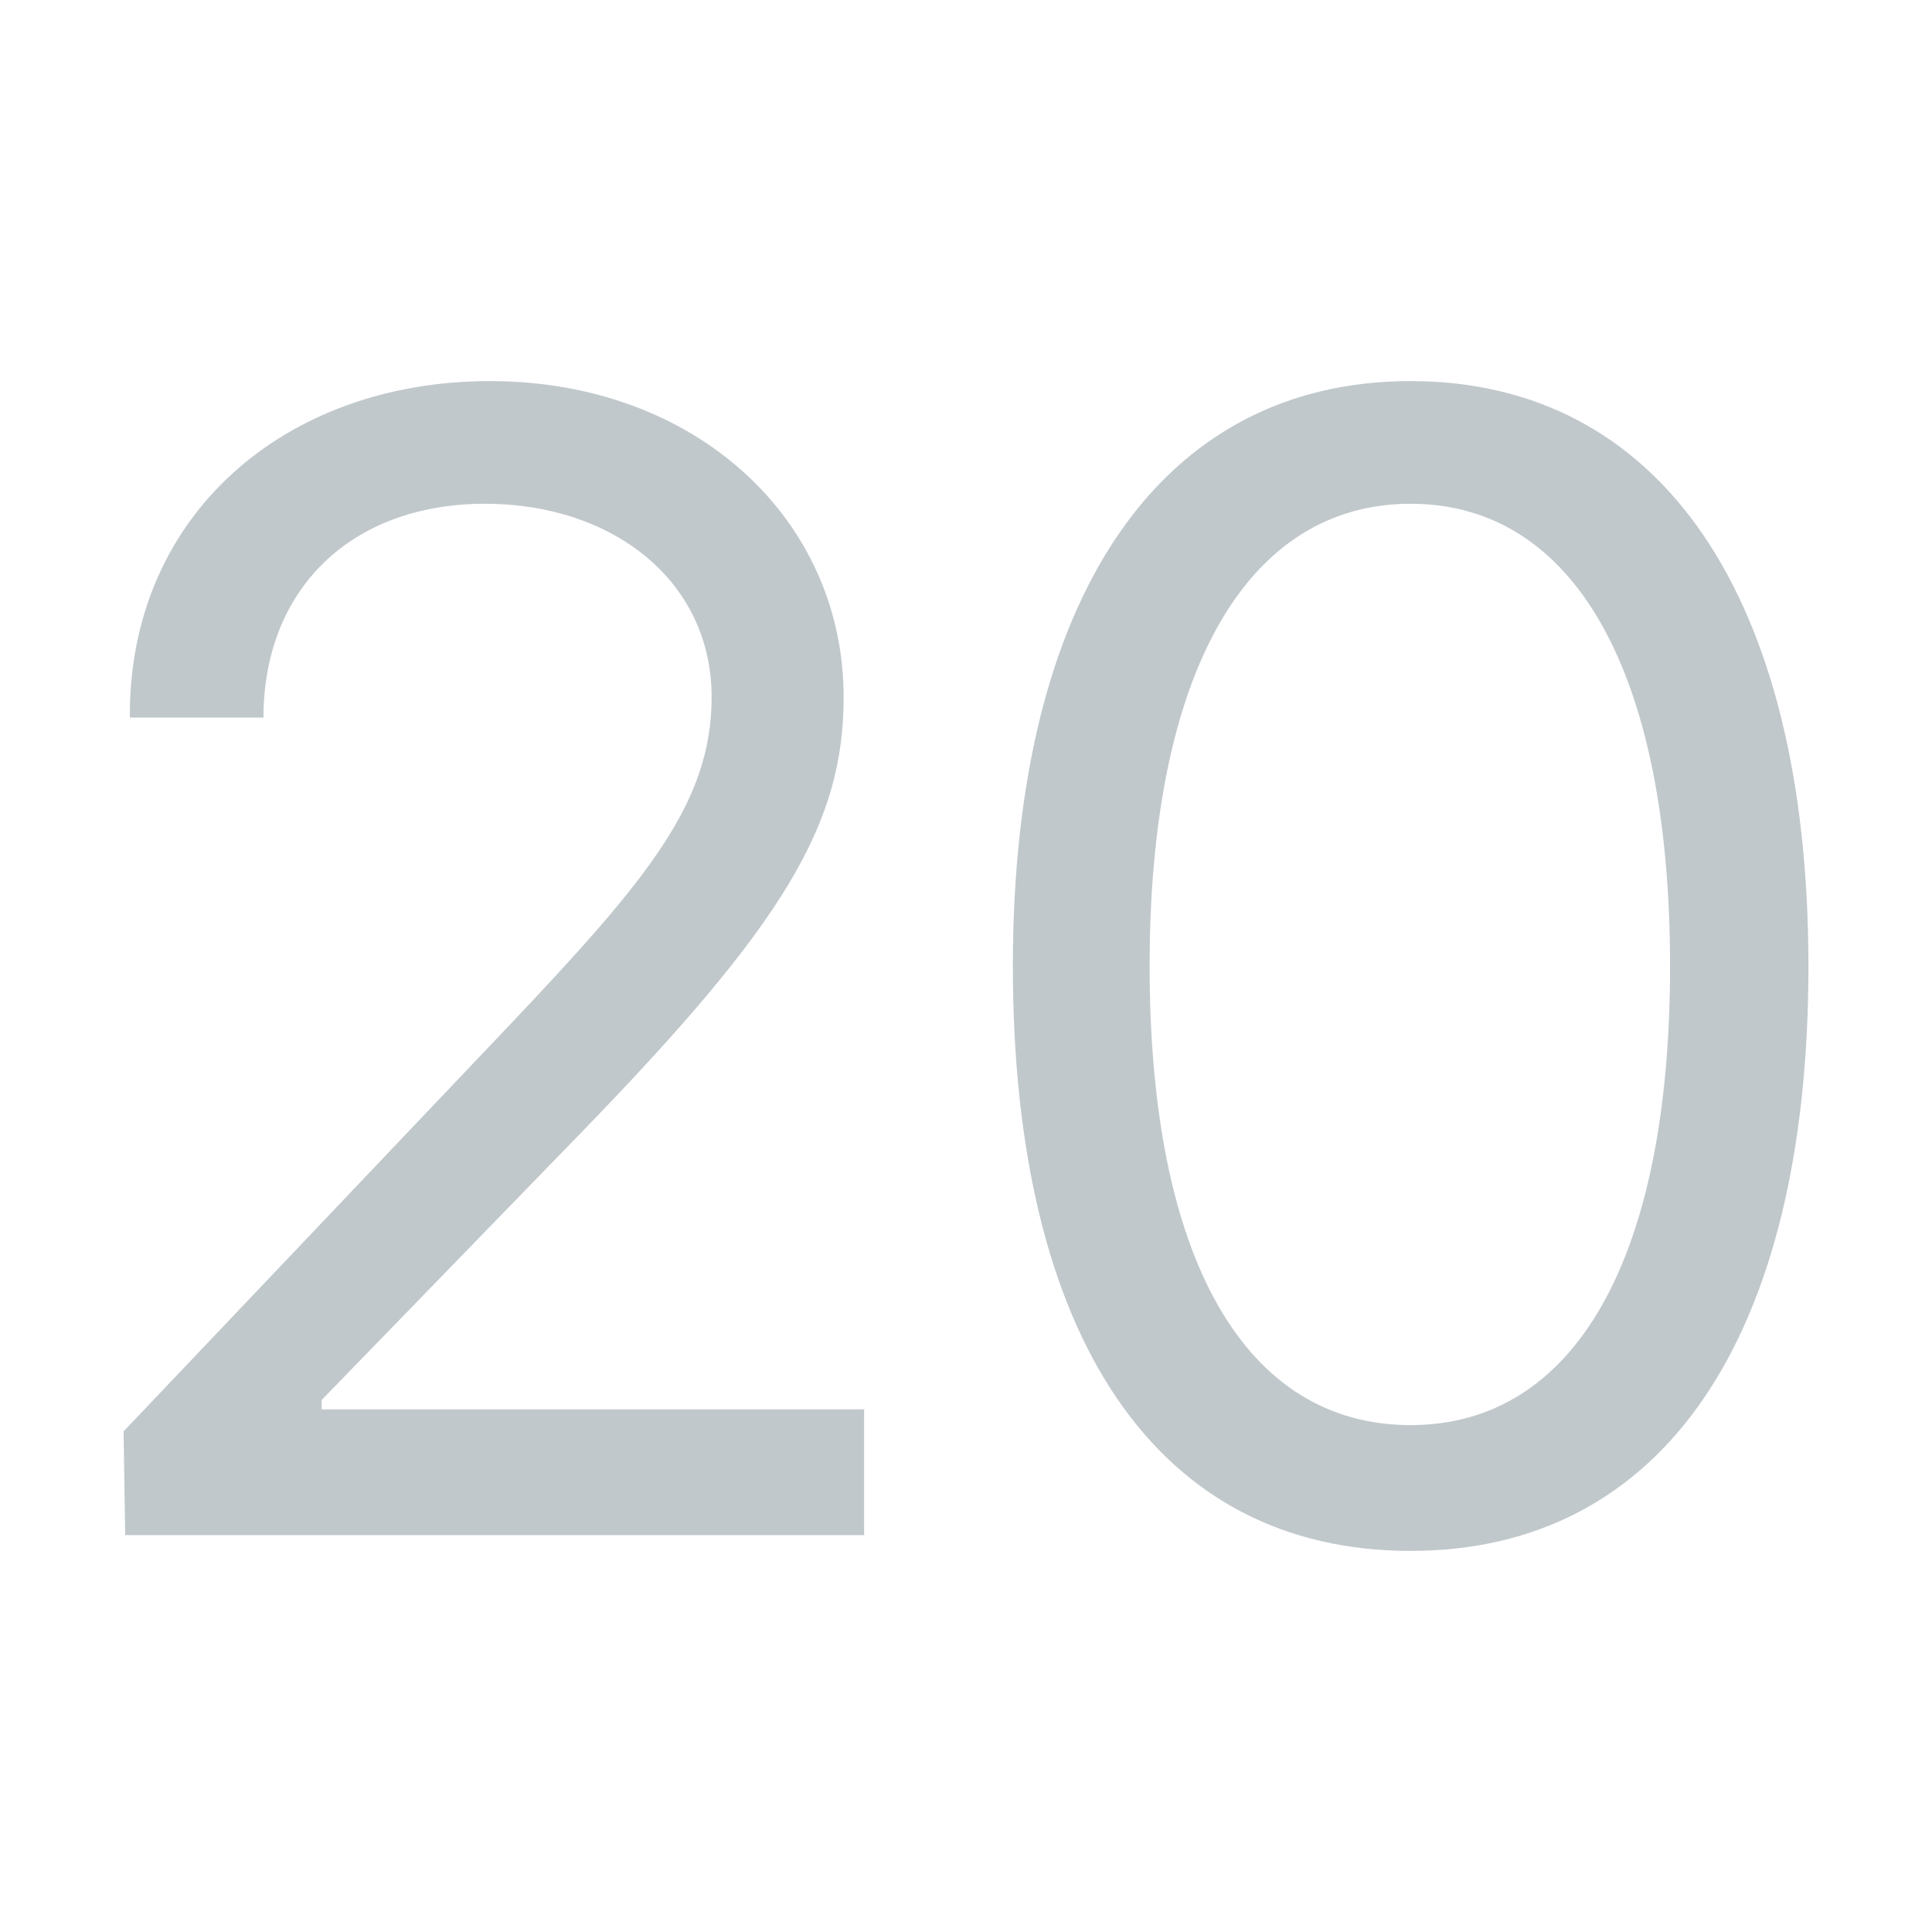 <svg width="24" height="24" viewBox="0 0 24 24" fill="none" xmlns="http://www.w3.org/2000/svg">
<path fill-rule="evenodd" clip-rule="evenodd" d="M1.535 17.781L1.555 19.07H10.734V17.508H3.996V17.391L7.238 14.051C9.738 11.473 10.48 10.242 10.48 8.66C10.48 6.453 8.645 4.734 6.086 4.734C3.527 4.734 1.594 6.414 1.613 8.914H3.273C3.273 7.332 4.348 6.258 6.027 6.258C7.609 6.258 8.84 7.215 8.84 8.66C8.84 9.969 8.039 10.926 6.359 12.703L1.535 17.781ZM12.582 12C12.582 16.629 14.379 19.266 17.523 19.266C20.648 19.266 22.465 16.629 22.465 12C22.465 7.41 20.629 4.734 17.523 4.734C14.418 4.734 12.582 7.41 12.582 12ZM20.746 12C20.746 15.652 19.555 17.703 17.523 17.703C15.473 17.703 14.281 15.652 14.281 12C14.281 8.348 15.492 6.258 17.523 6.258C19.555 6.258 20.746 8.348 20.746 12Z" fill="#C1C8CC"/>
</svg>
